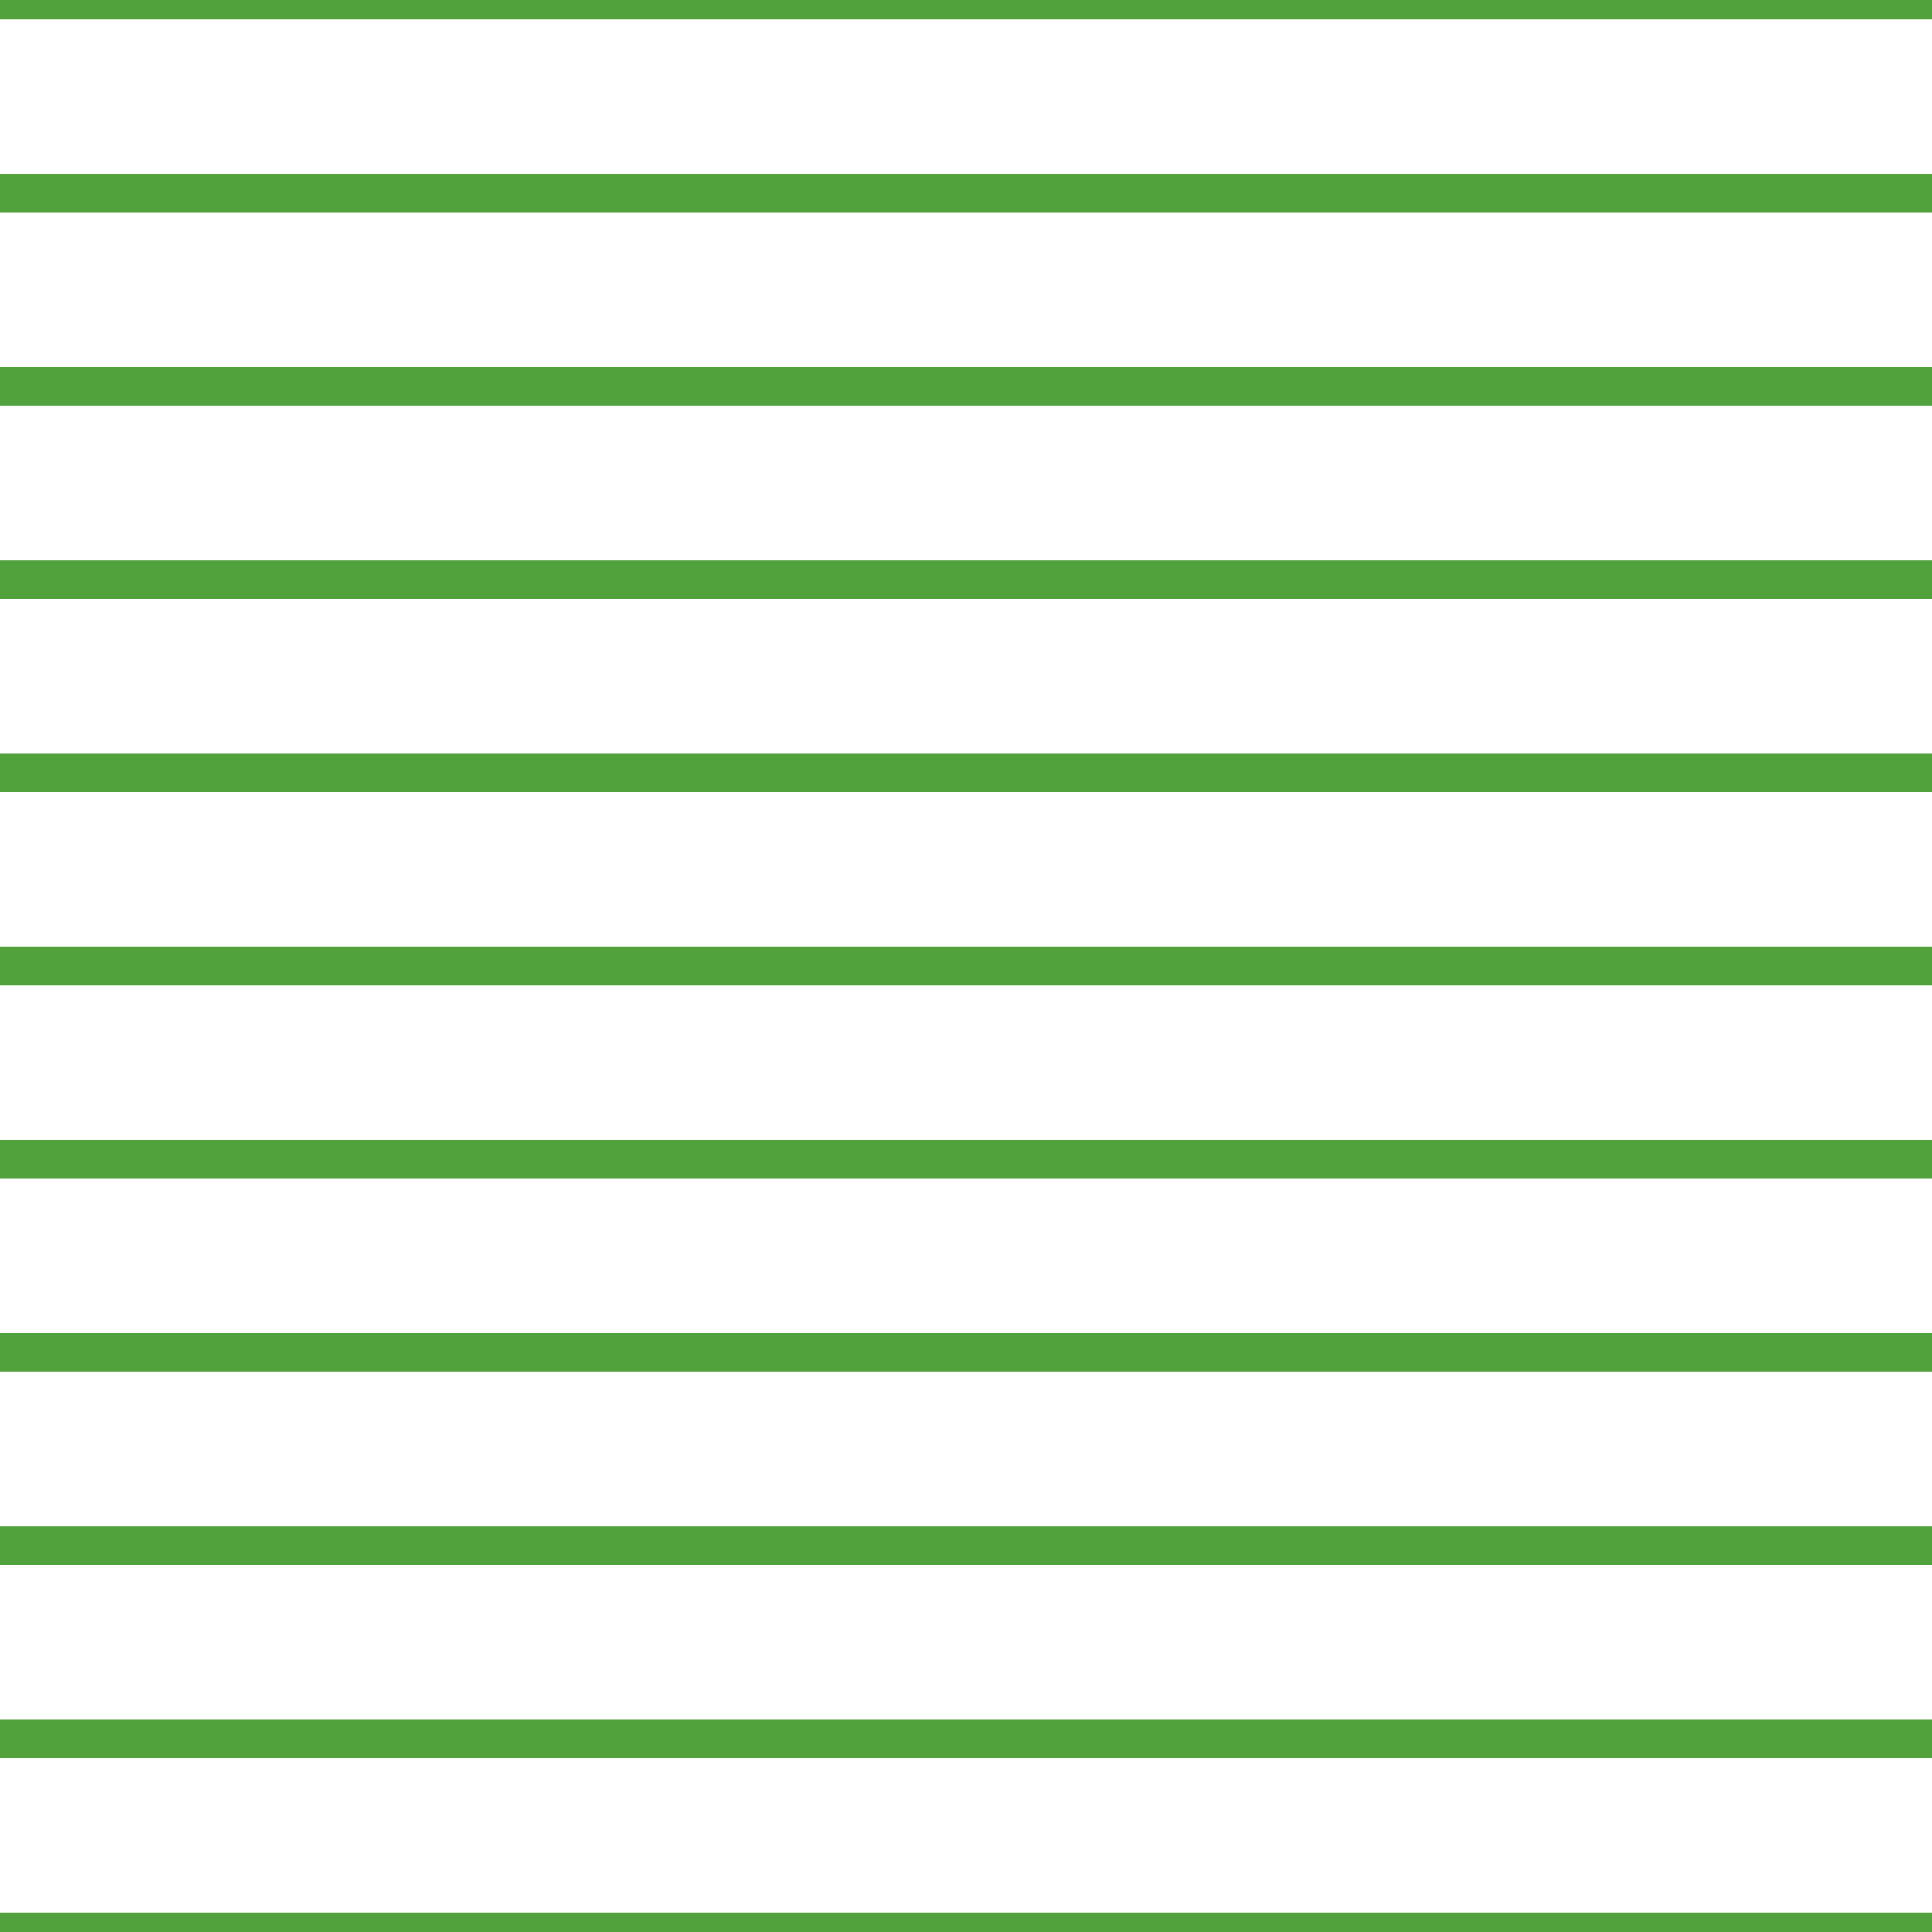 <?xml version='1.0' encoding='UTF-8'?>
<svg xmlns='http://www.w3.org/2000/svg' xmlns:xlink='http://www.w3.org/1999/xlink' style='isolation:isolate' viewBox='0 0 200 200' width='200' height='200'>
<line x1='0' y1='0' x2='200' y2='0' stroke-width='4' stroke='#51A13D' />
<line x1='0' y1='20' x2='200' y2='20' stroke-width='4' stroke='#51A13D' />
<line x1='0' y1='40' x2='200' y2='40' stroke-width='4' stroke='#51A13D' />
<line x1='0' y1='60' x2='200' y2='60' stroke-width='4' stroke='#51A13D' />
<line x1='0' y1='80' x2='200' y2='80' stroke-width='4' stroke='#51A13D' />
<line x1='0' y1='100' x2='200' y2='100' stroke-width='4' stroke='#51A13D' />
<line x1='0' y1='120' x2='200' y2='120' stroke-width='4' stroke='#51A13D' />
<line x1='0' y1='140' x2='200' y2='140' stroke-width='4' stroke='#51A13D' />
<line x1='0' y1='160' x2='200' y2='160' stroke-width='4' stroke='#51A13D' />
<line x1='0' y1='180' x2='200' y2='180' stroke-width='4' stroke='#51A13D' />
<line x1='0' y1='200' x2='200' y2='200' stroke-width='4' stroke='#51A13D' />
</svg>
